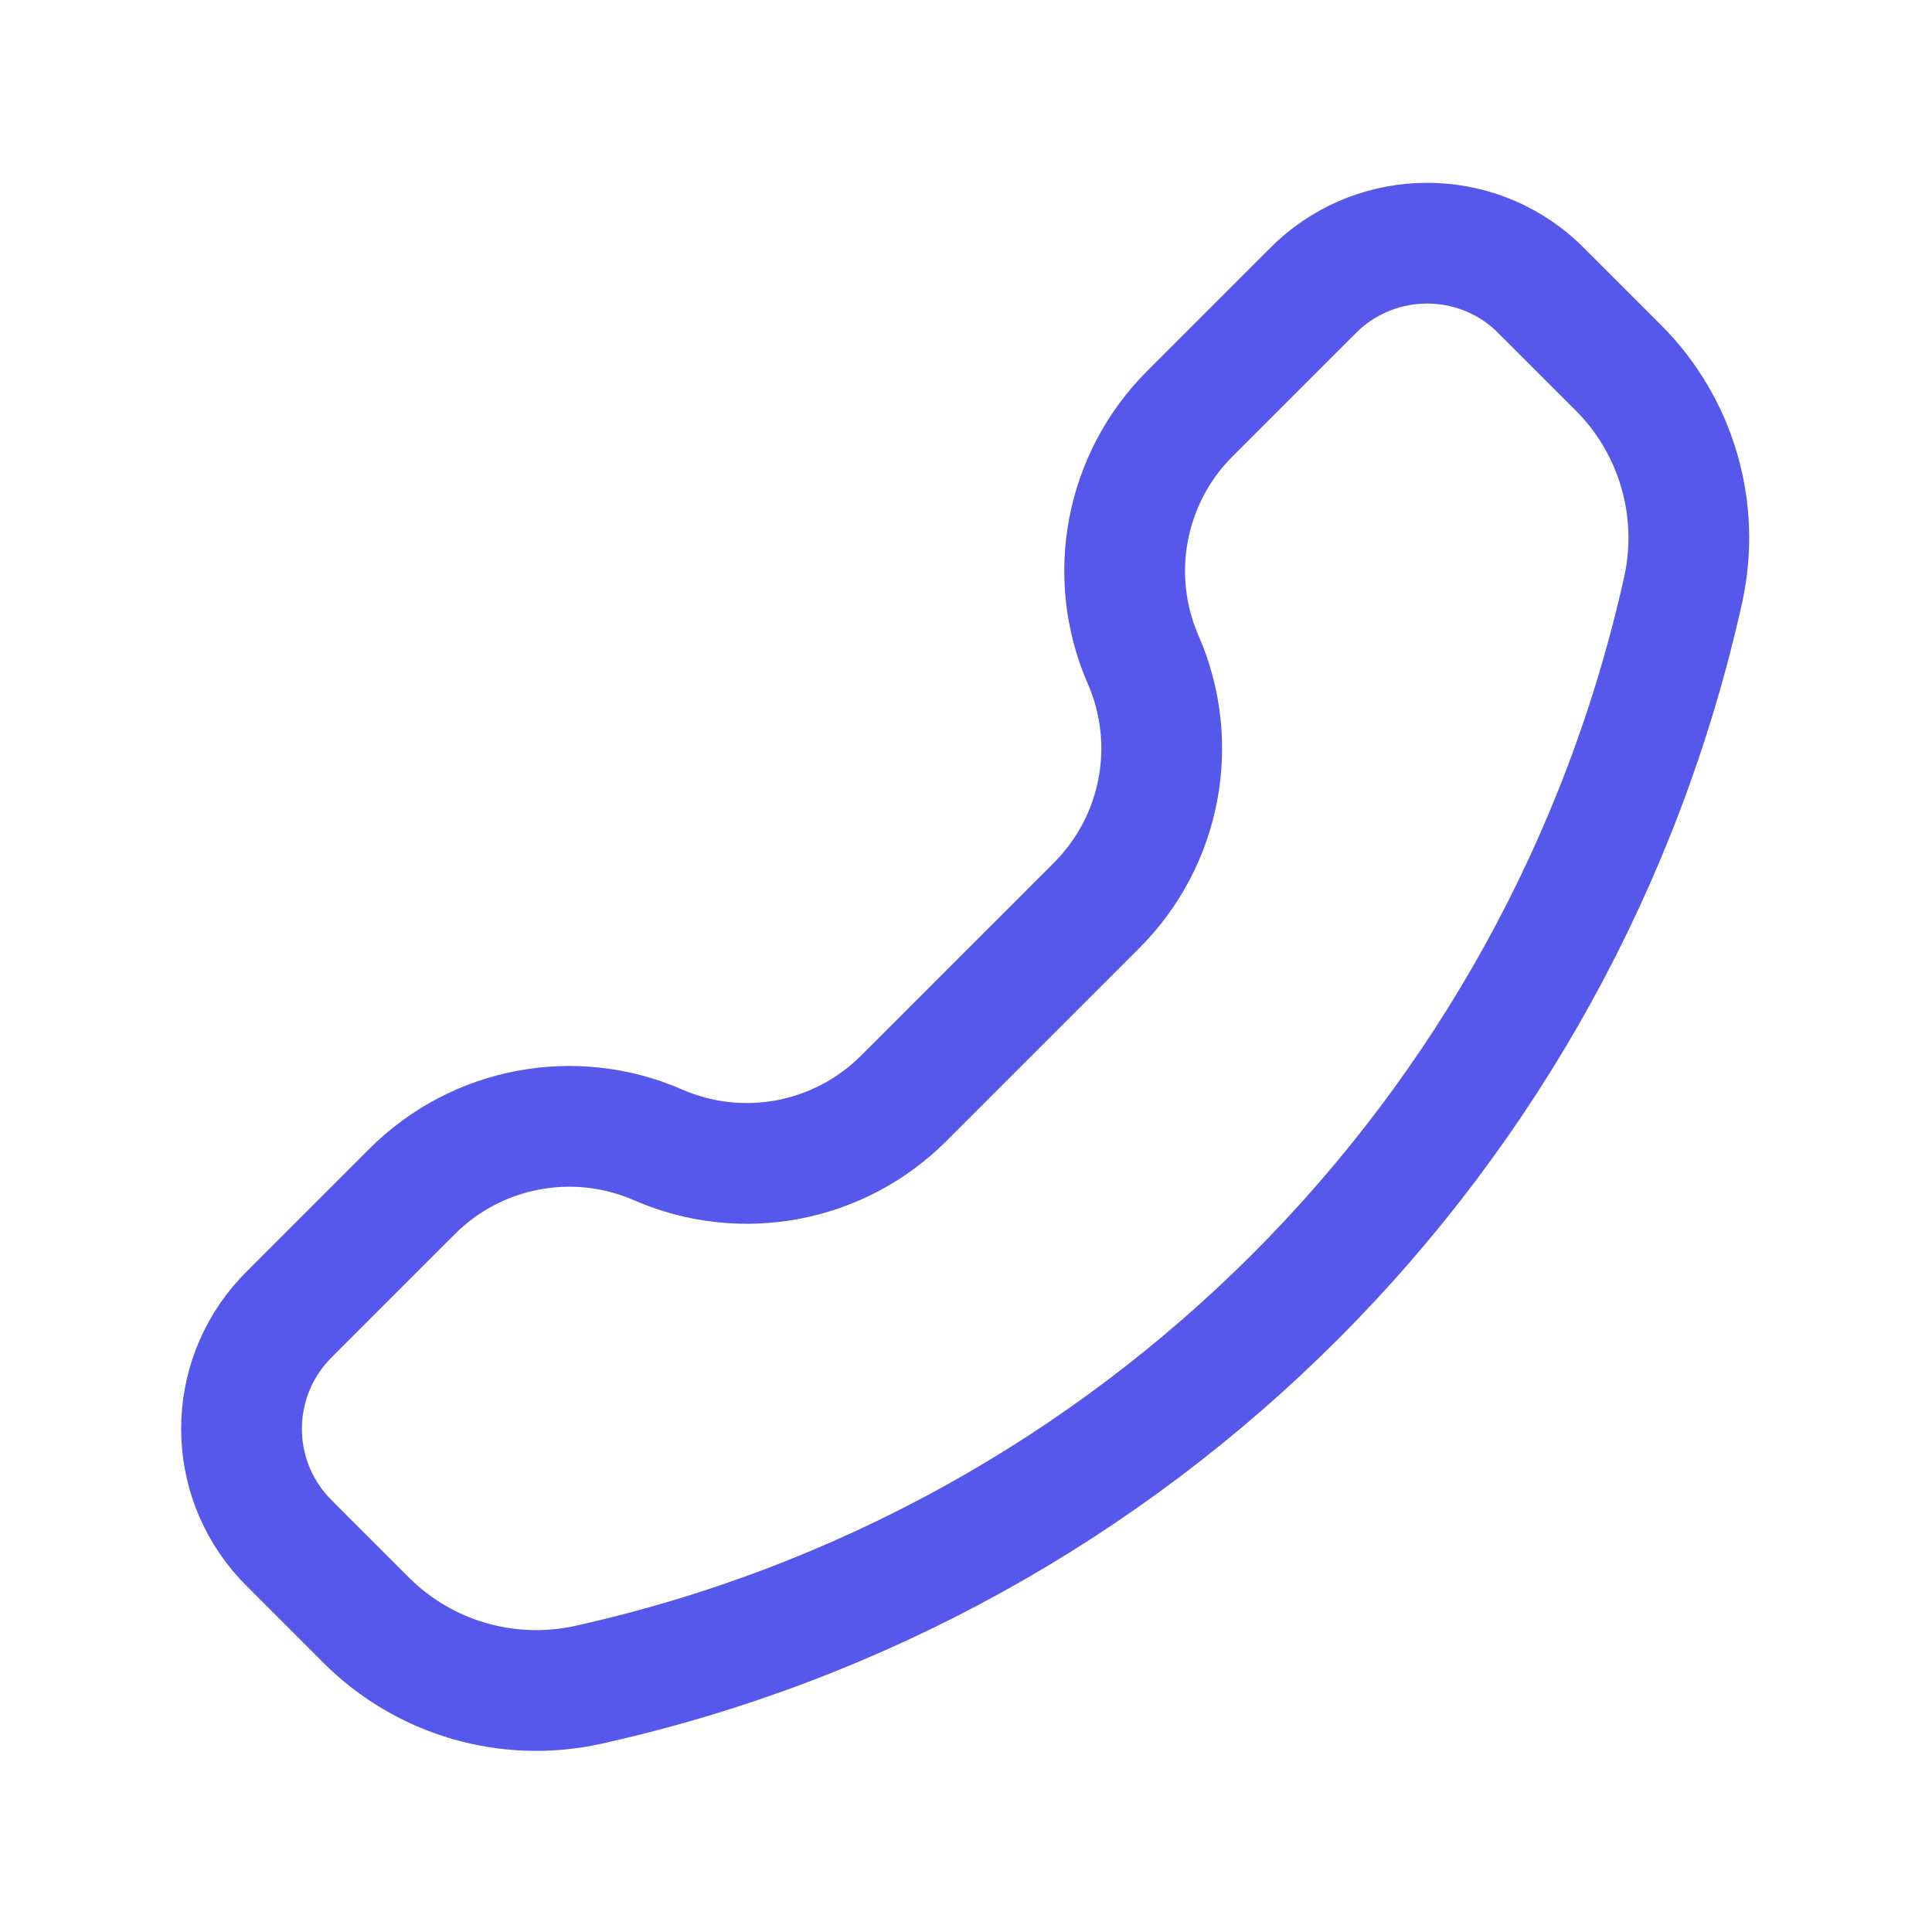 <svg width="16" height="16" viewBox="0 0 16 16" fill="none" xmlns="http://www.w3.org/2000/svg">
<path d="M2.441 12.826C2.394 12.779 2.371 12.755 2.352 12.735C1.883 12.225 1.883 11.441 2.352 10.93C2.371 10.91 2.394 10.886 2.441 10.839L3.413 9.867C3.948 9.332 4.756 9.179 5.449 9.481C6.142 9.784 6.949 9.631 7.484 9.096L9.082 7.498C9.617 6.963 9.77 6.156 9.467 5.463C9.165 4.77 9.318 3.962 9.853 3.427L10.825 2.455C10.872 2.408 10.896 2.385 10.916 2.365C11.427 1.897 12.211 1.897 12.721 2.365C12.742 2.385 12.765 2.408 12.812 2.455L13.403 3.046C13.884 3.527 14.086 4.221 13.939 4.885C12.933 9.412 9.398 12.947 4.871 13.953C4.207 14.1 3.513 13.898 3.032 13.417L2.441 12.826Z" stroke="#5657EB"/>
</svg>
